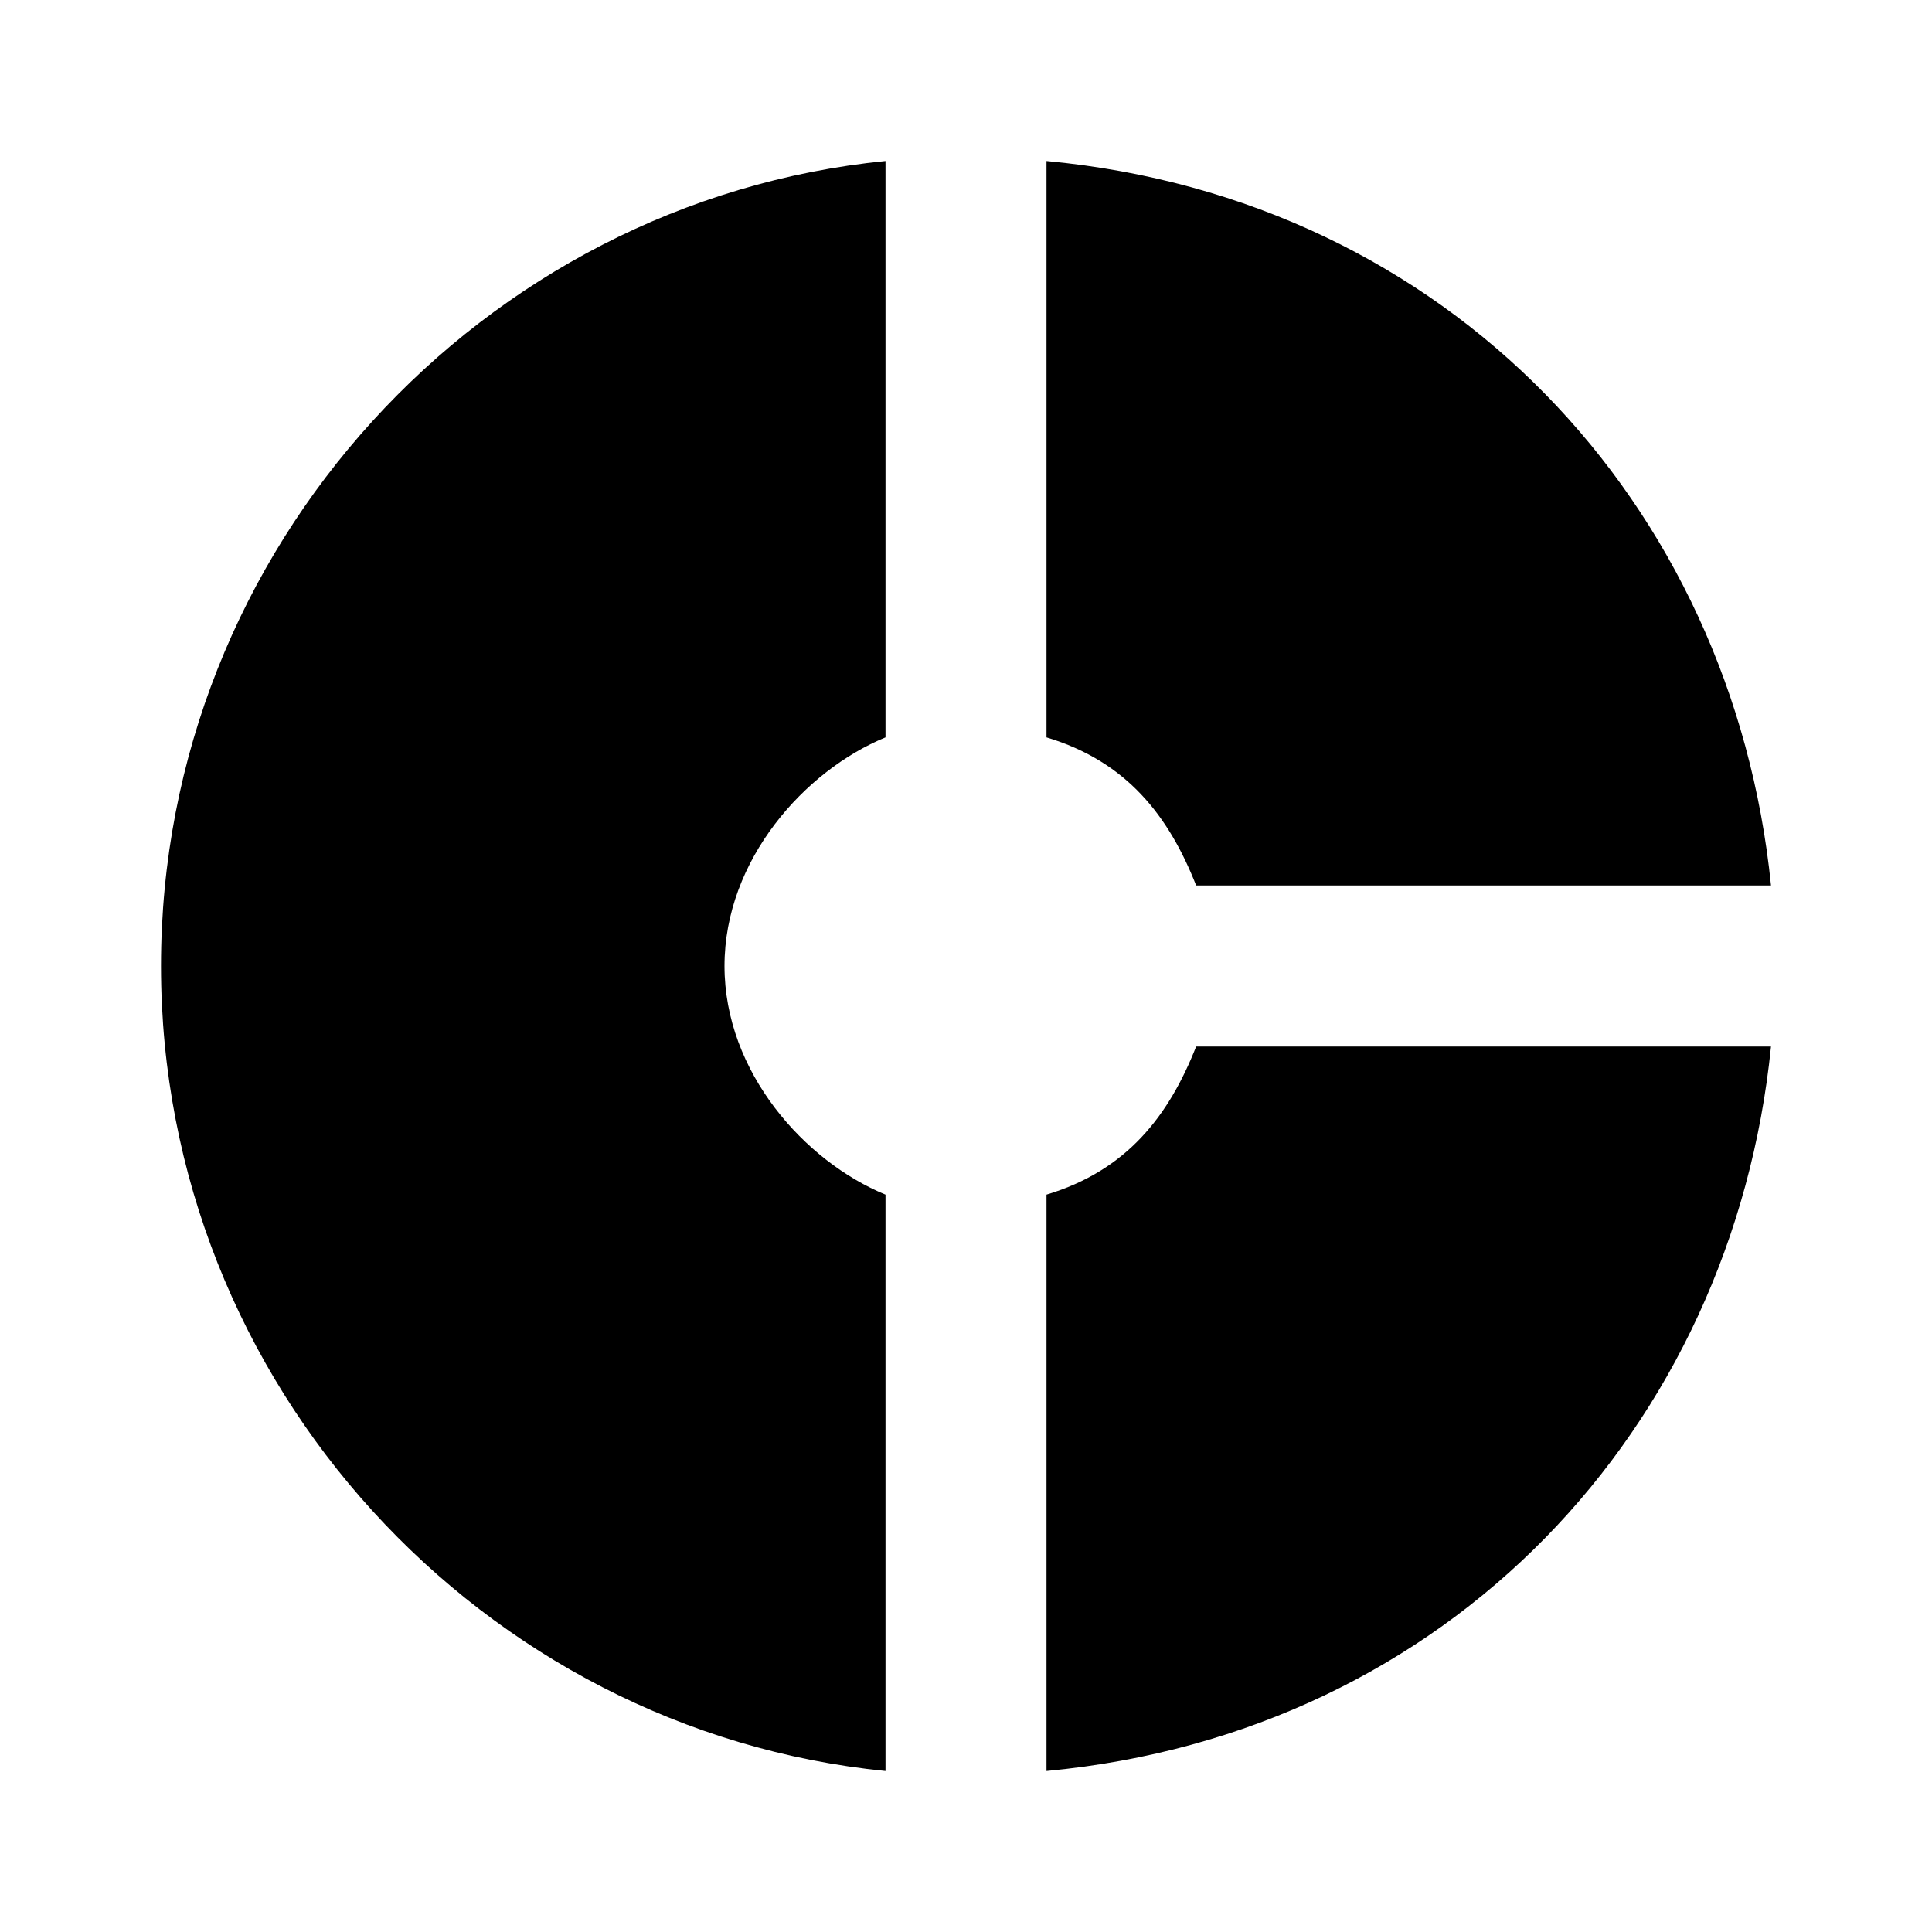 <svg version="1.1" id="master" xmlns="http://www.w3.org/2000/svg" xmlns:xlink="http://www.w3.org/1999/xlink" x="0px" y="0px"
	 width="24px" height="24px" viewBox="0 0 24 24" enable-background="new 0 0 24 24" xml:space="preserve">
<rect fill="none" width="24" height="24"/>
<path d="M11,9.16V2C6,2.5,2,6.79,2,12s4,9.5,9,10v-7.16c-1-0.41-2-1.52-2-2.84C9,10.68,10,9.57,11,9.16z M14.859,11H22
	c-0.48-4.75-4-8.53-9-9v7.16C14,9.46,14.52,10.14,14.859,11z M13,14.84V22c5-0.471,8.52-4.25,9-9h-7.141
	C14.52,13.859,14,14.54,13,14.84z"/>
</svg>
